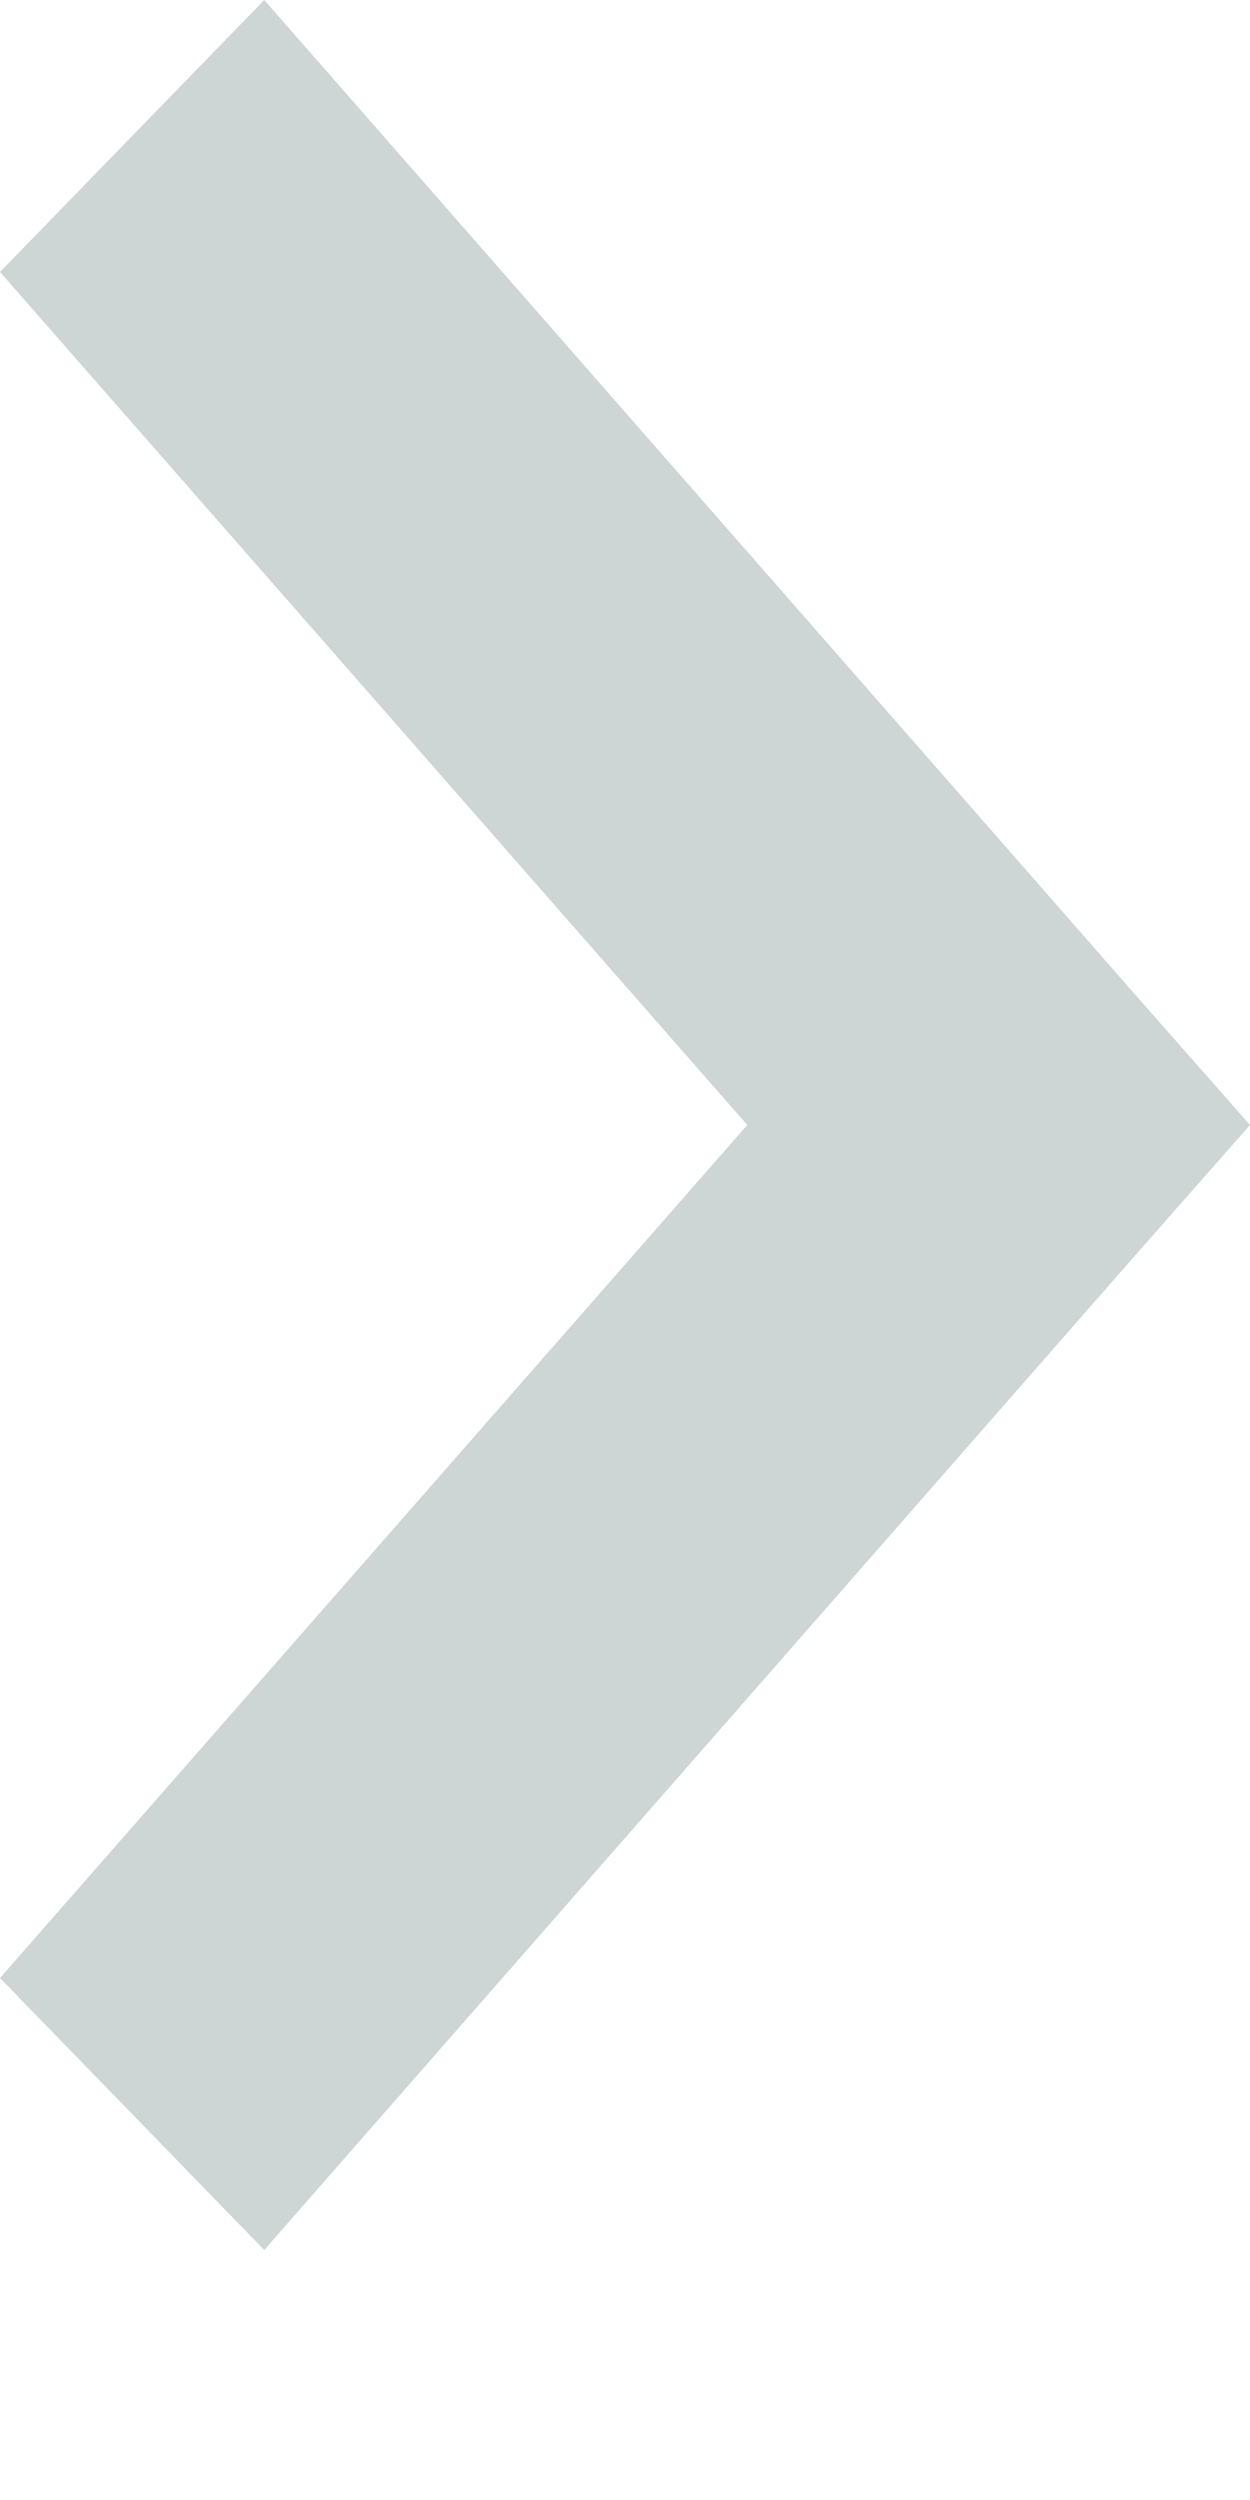<svg width="5" height="10" xmlns="http://www.w3.org/2000/svg" xmlns:xlink="http://www.w3.org/1999/xlink"><use xlink:href="#path0_fill" fill="#CED6D5"/><defs><path id="path0_fill" d="M5 4.5l-.479-.544L1.057 0 0 1.088 2.989 4.5 0 7.912 1.057 9l3.464-3.956L5 4.5z"/></defs></svg>